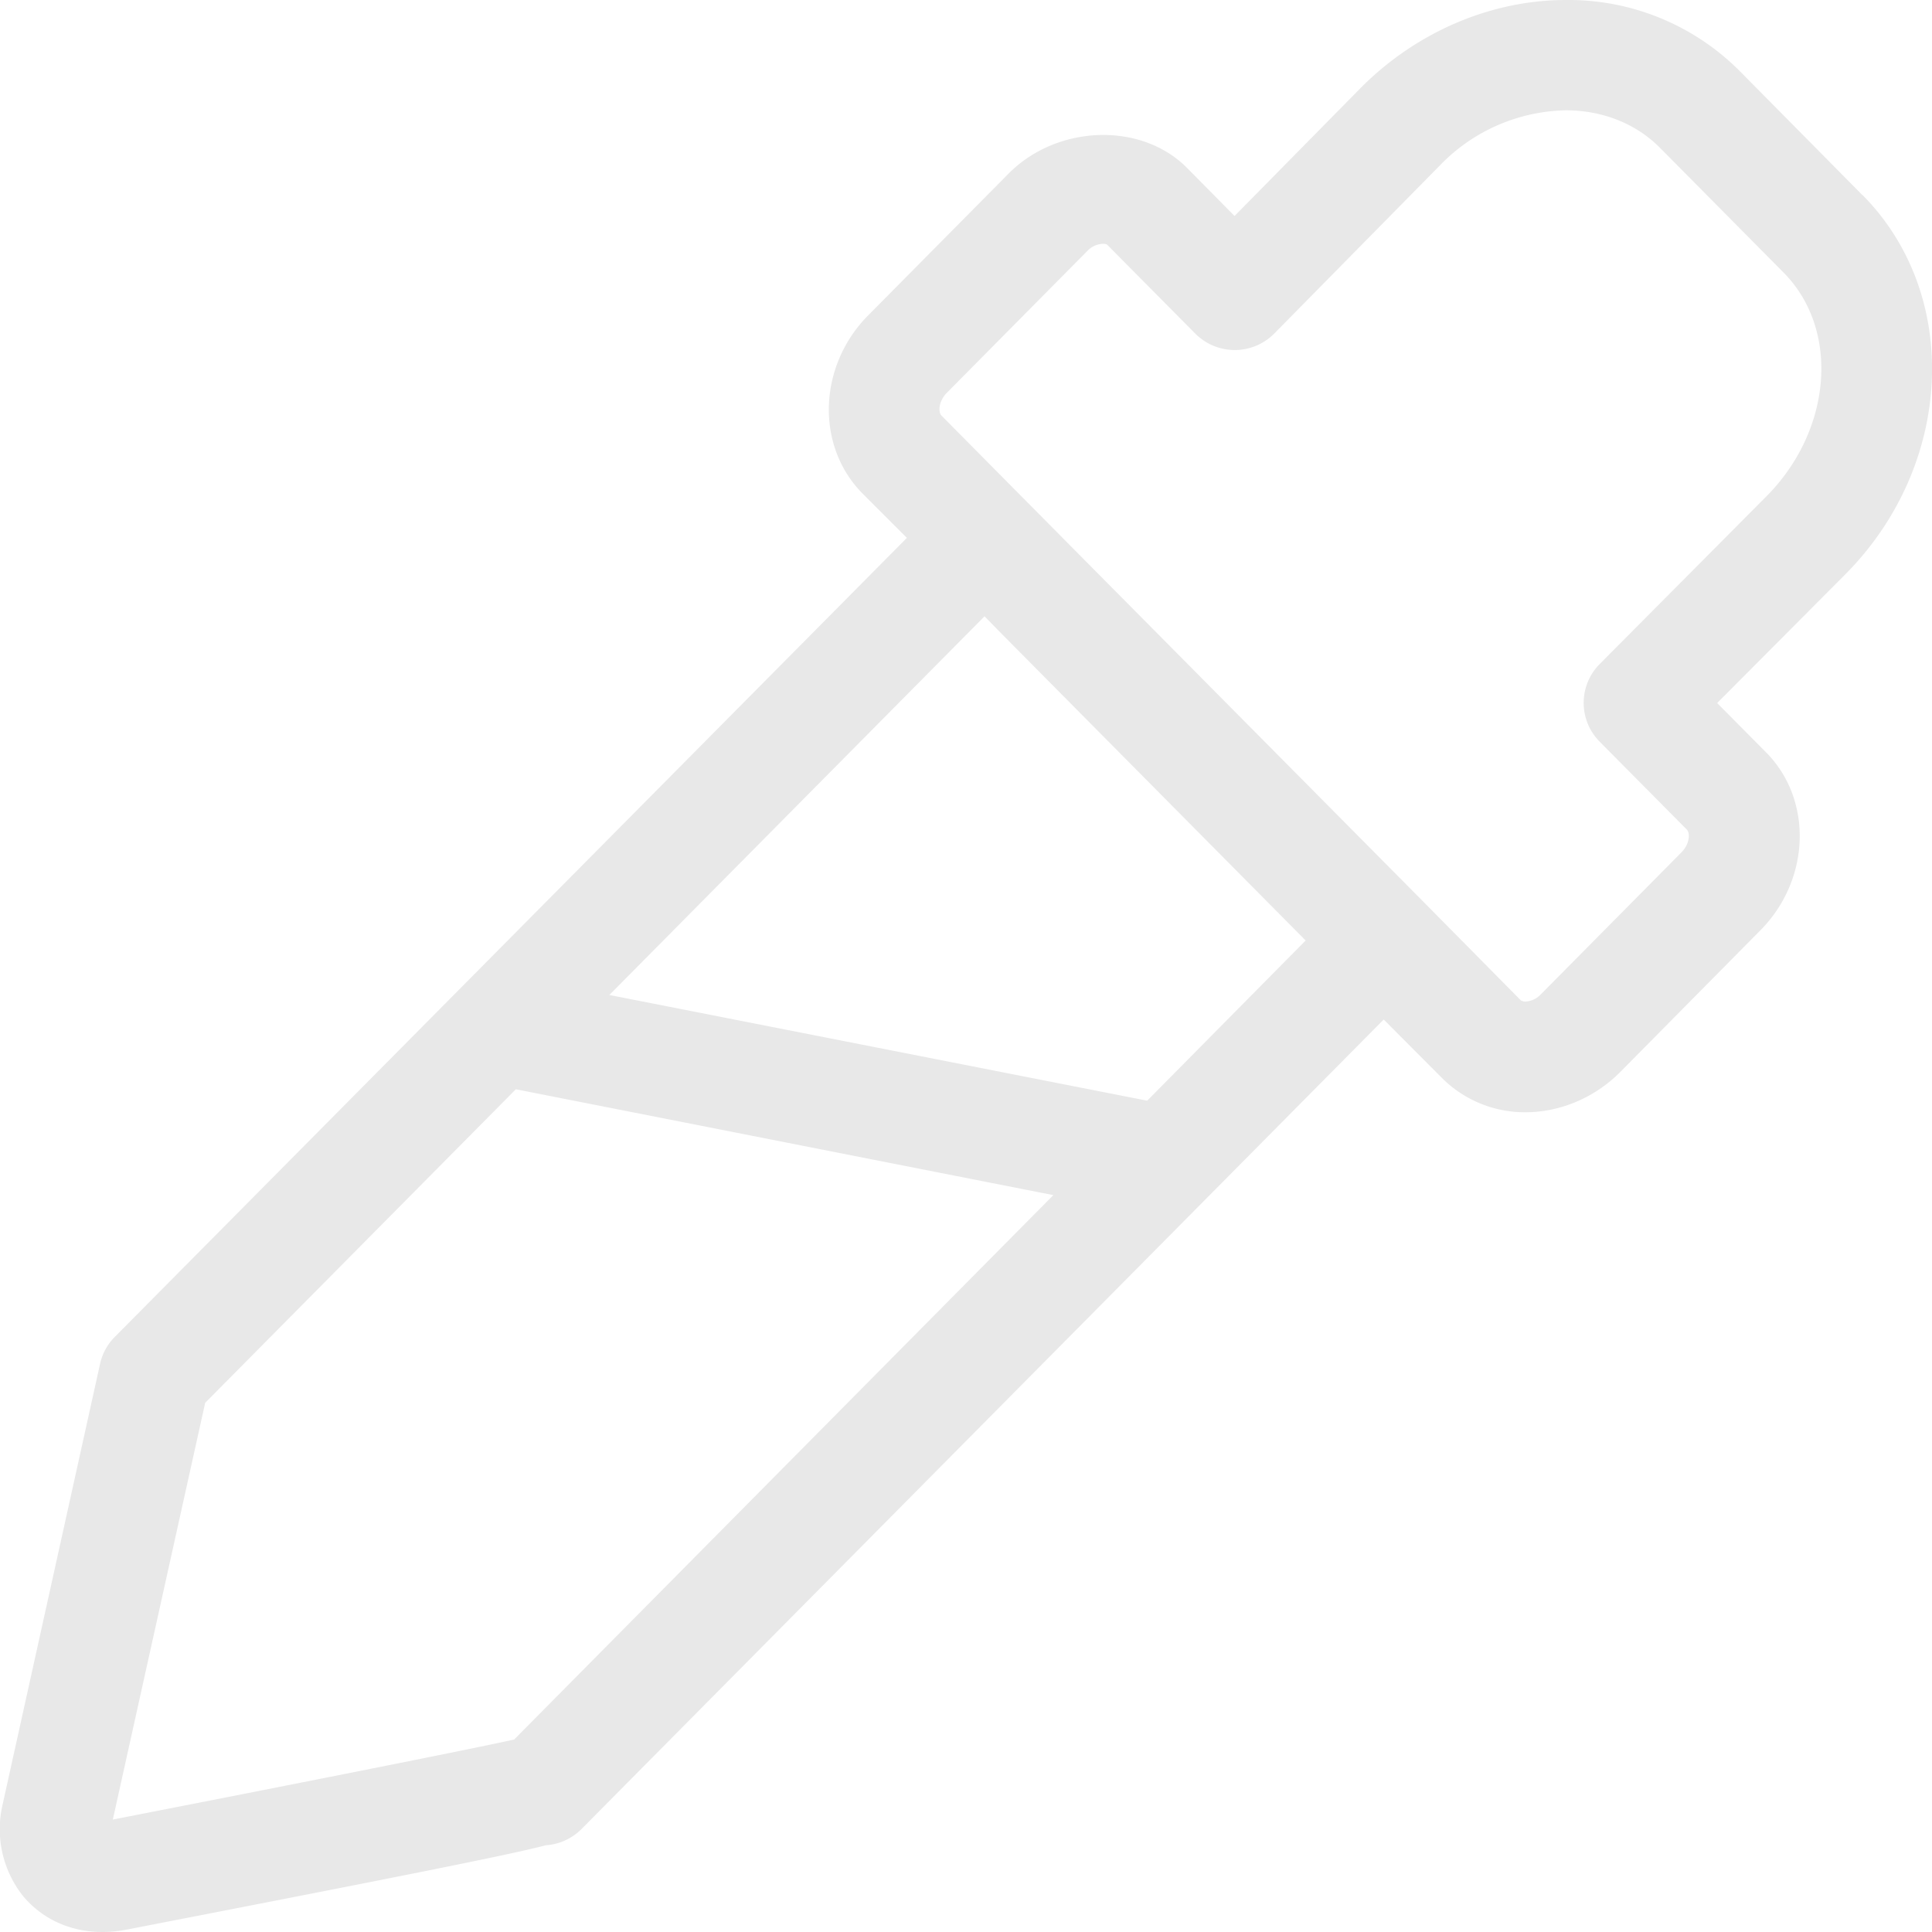 <svg width="10" height="10" xmlns="http://www.w3.org/2000/svg"><path d="M9.64 1.01L9.001.364A1.25 1.25 0 008.105 0c-.387 0-.773.165-1.06.453l-.655.665-.247-.25C5.906.63 5.471.645 5.22.899l-.726.733c-.26.262-.273.676-.03.922l.23.23-4.1 4.136a.284.284 0 00-.076.139L.012 9.347a.557.557 0 00.109.469c.1.118.244.184.41.184.039 0 .08-.004.123-.012 1.462-.284 1.975-.386 2.172-.437a.288.288 0 00.184-.084l4.152-4.19.3.301a.606.606 0 00.434.179c.18 0 .359-.076.49-.208l.725-.733c.26-.262.274-.676.03-.922l-.253-.255.665-.668c.56-.565.6-1.445.087-1.962zM2.66 9.004c-.271.06-1.364.275-2.076.414l.478-2.157L2.67 5.638l2.782.548L2.66 9.005zm3.277-3.307L3.154 5.15l1.942-1.96.086.088 1.576 1.59-.821.83zm3.207-3.129l-.864.869a.285.285 0 000 .402l.452.456c.015.016.016.072-.03.118l-.726.733a.118.118 0 01-.08.038c-.008 0-.02-.002-.026-.008l-.503-.509-1.758-1.773-.737-.744c-.015-.016-.016-.072.03-.118l.726-.733a.117.117 0 01.08-.037c.008 0 .02 0 .026.008l.452.456a.288.288 0 00.41 0l.859-.872a.929.929 0 01.65-.283c.19 0 .363.069.487.194l.639.645c.293.295.253.815-.087 1.158z" fill="#E8E8E8"/></svg>